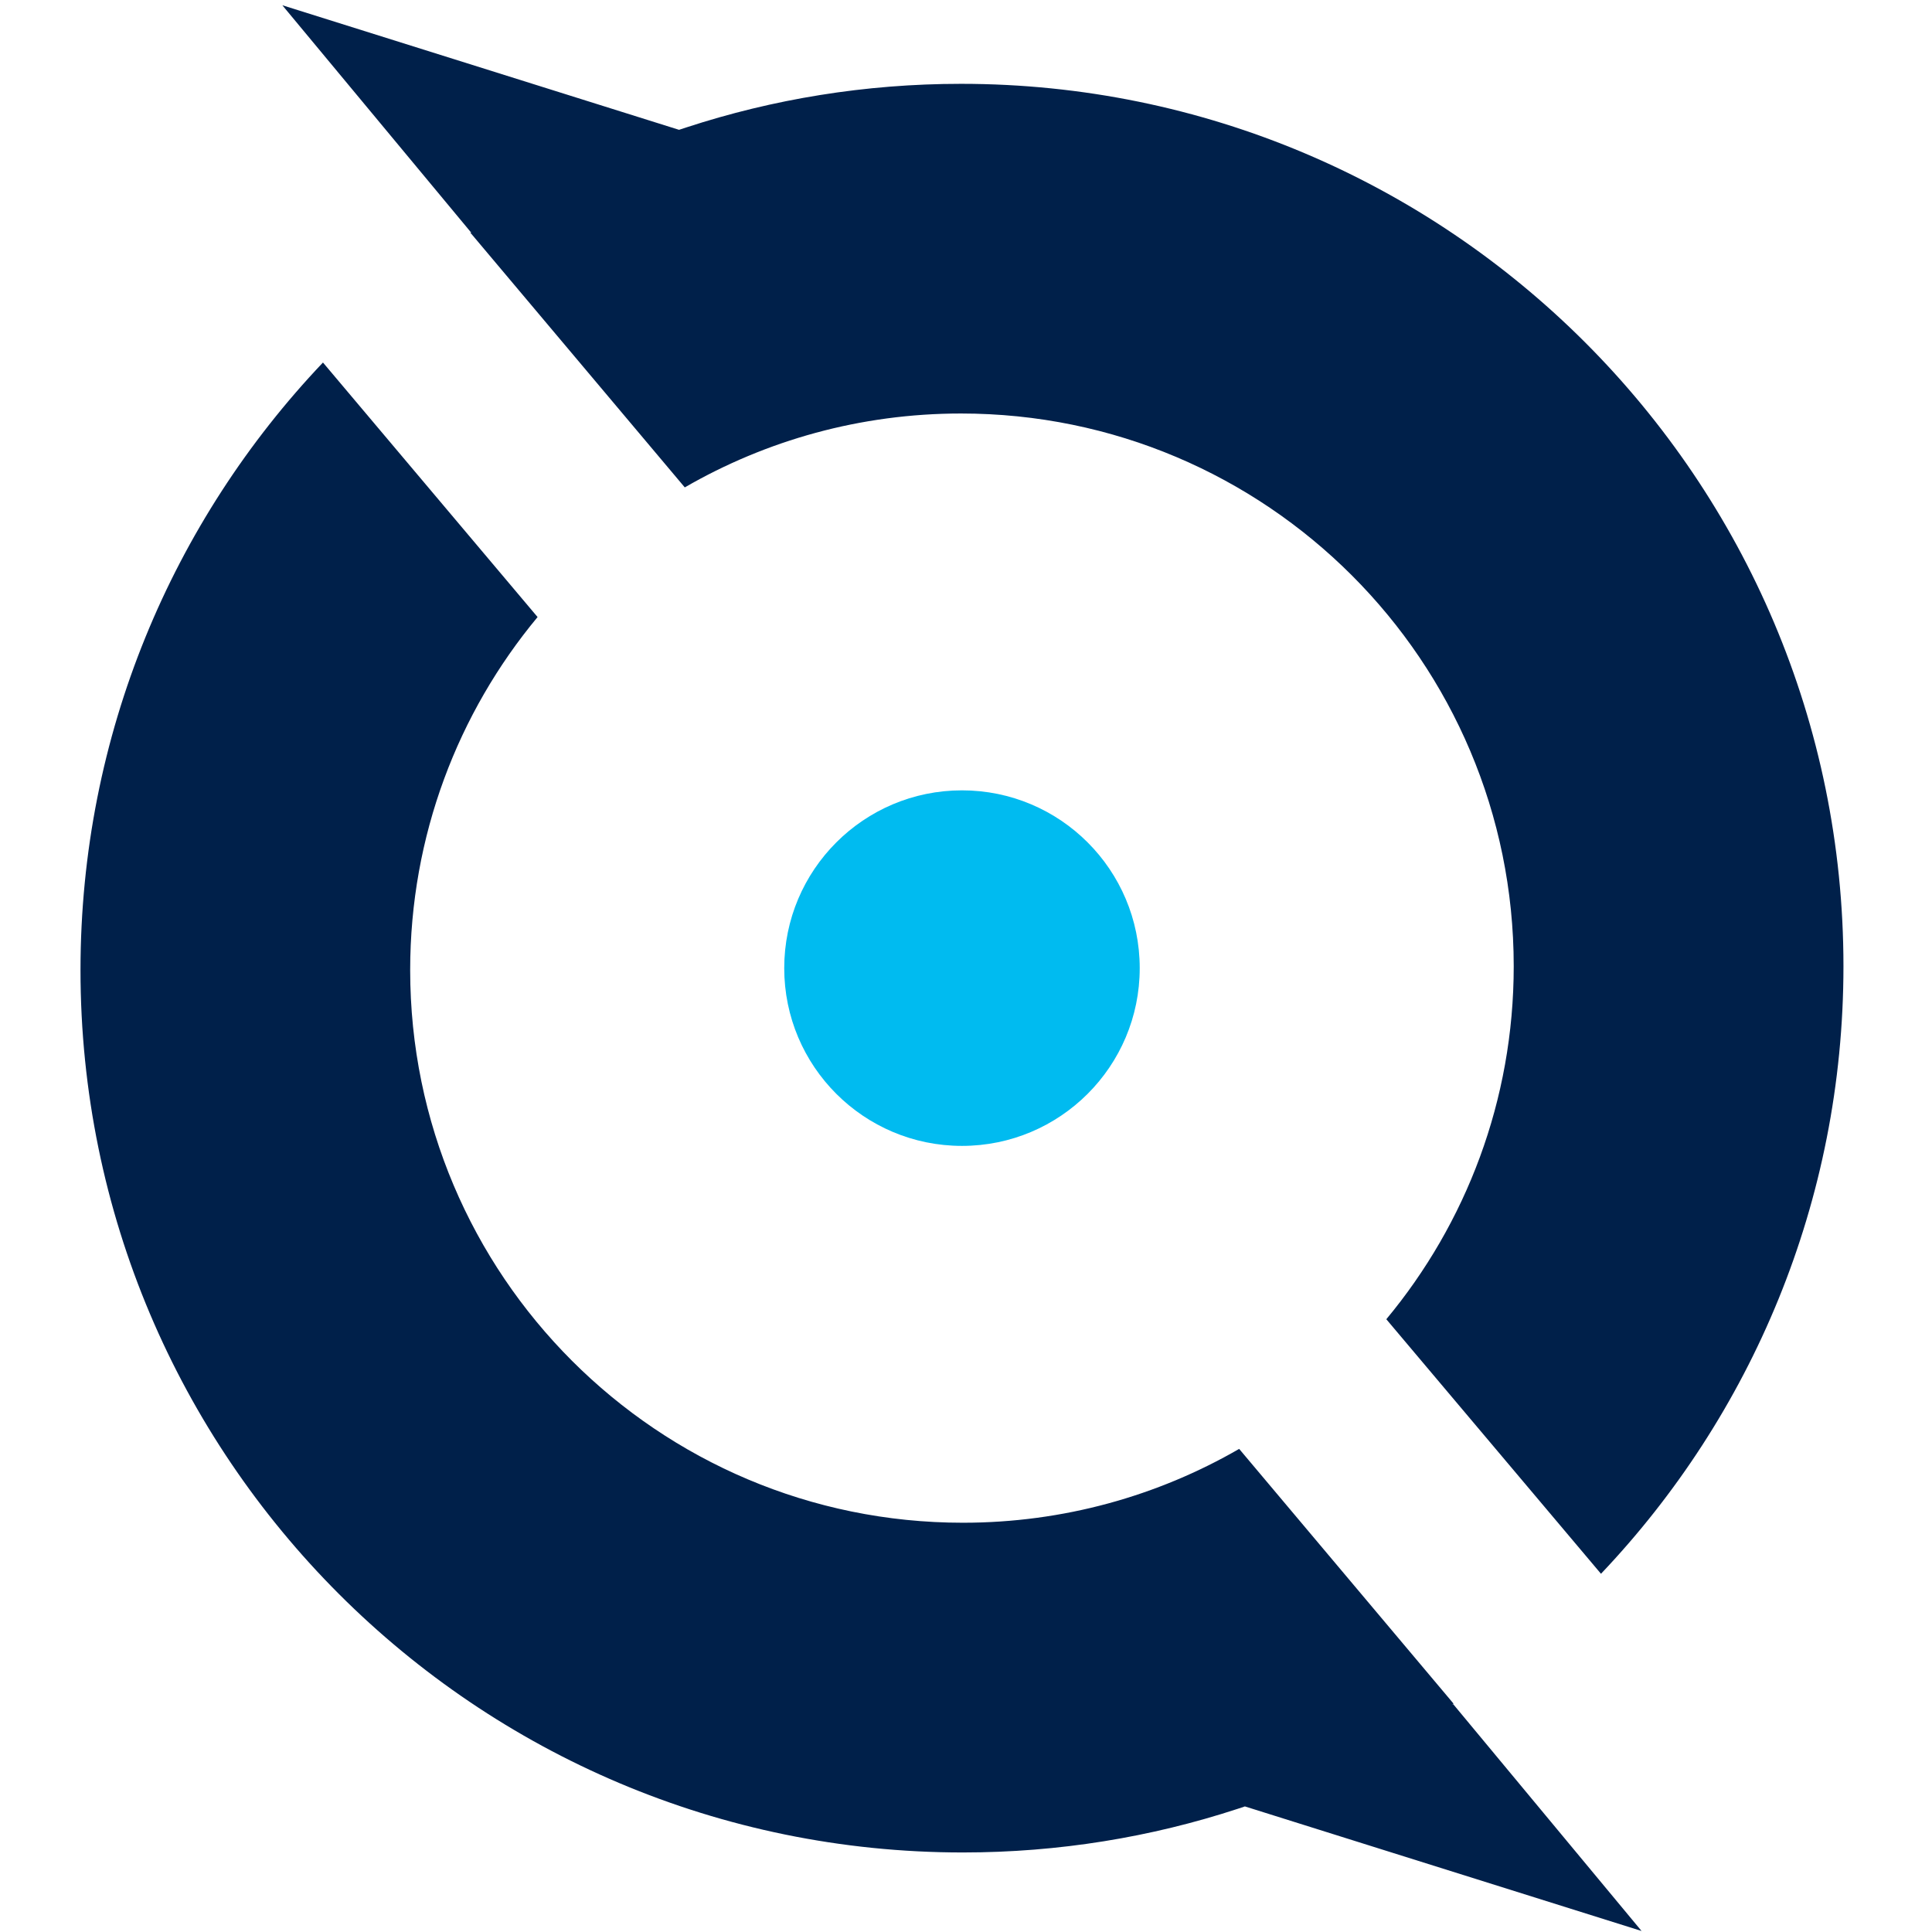 <svg width="36" height="36" viewBox="0 0 36 36" fill="none" xmlns="http://www.w3.org/2000/svg">
<path fill-rule="evenodd" clip-rule="evenodd" d="M21.237 18.04C21.237 19.869 19.754 21.352 17.925 21.352C16.096 21.352 14.613 19.869 14.613 18.04C14.613 16.21 16.096 14.727 17.925 14.727C19.754 14.727 21.237 16.21 21.237 18.04" fill="#00BBF0"/>
<path fill-rule="evenodd" clip-rule="evenodd" d="M30.588 35.981L23.197 33.66C23.151 33.675 23.105 33.691 23.059 33.706C21.449 34.233 19.729 34.518 17.942 34.518C8.861 34.518 1.5 27.156 1.5 18.076C1.5 13.689 3.218 9.703 6.018 6.755L10.017 11.498C8.535 13.281 7.643 15.574 7.643 18.076C7.643 23.763 12.254 28.374 17.942 28.374C19.817 28.374 21.575 27.873 23.09 26.998L27.084 31.744C27.075 31.75 27.066 31.756 27.056 31.762L27.078 31.754L30.588 35.981Z" fill="#00204A"/>
<path fill-rule="evenodd" clip-rule="evenodd" d="M5.261 0.098L12.653 2.419C12.699 2.404 12.745 2.389 12.79 2.374C14.401 1.847 16.121 1.562 17.907 1.562C26.988 1.562 34.35 8.923 34.35 18.004C34.35 22.391 32.632 26.376 29.832 29.325L25.832 24.582C27.315 22.798 28.206 20.505 28.206 18.004C28.206 12.316 23.596 7.705 17.907 7.705C16.033 7.705 14.275 8.206 12.76 9.082L8.765 4.336C8.775 4.33 8.784 4.323 8.793 4.317L8.772 4.325L5.261 0.098Z" fill="#00204A"/>
</svg>
